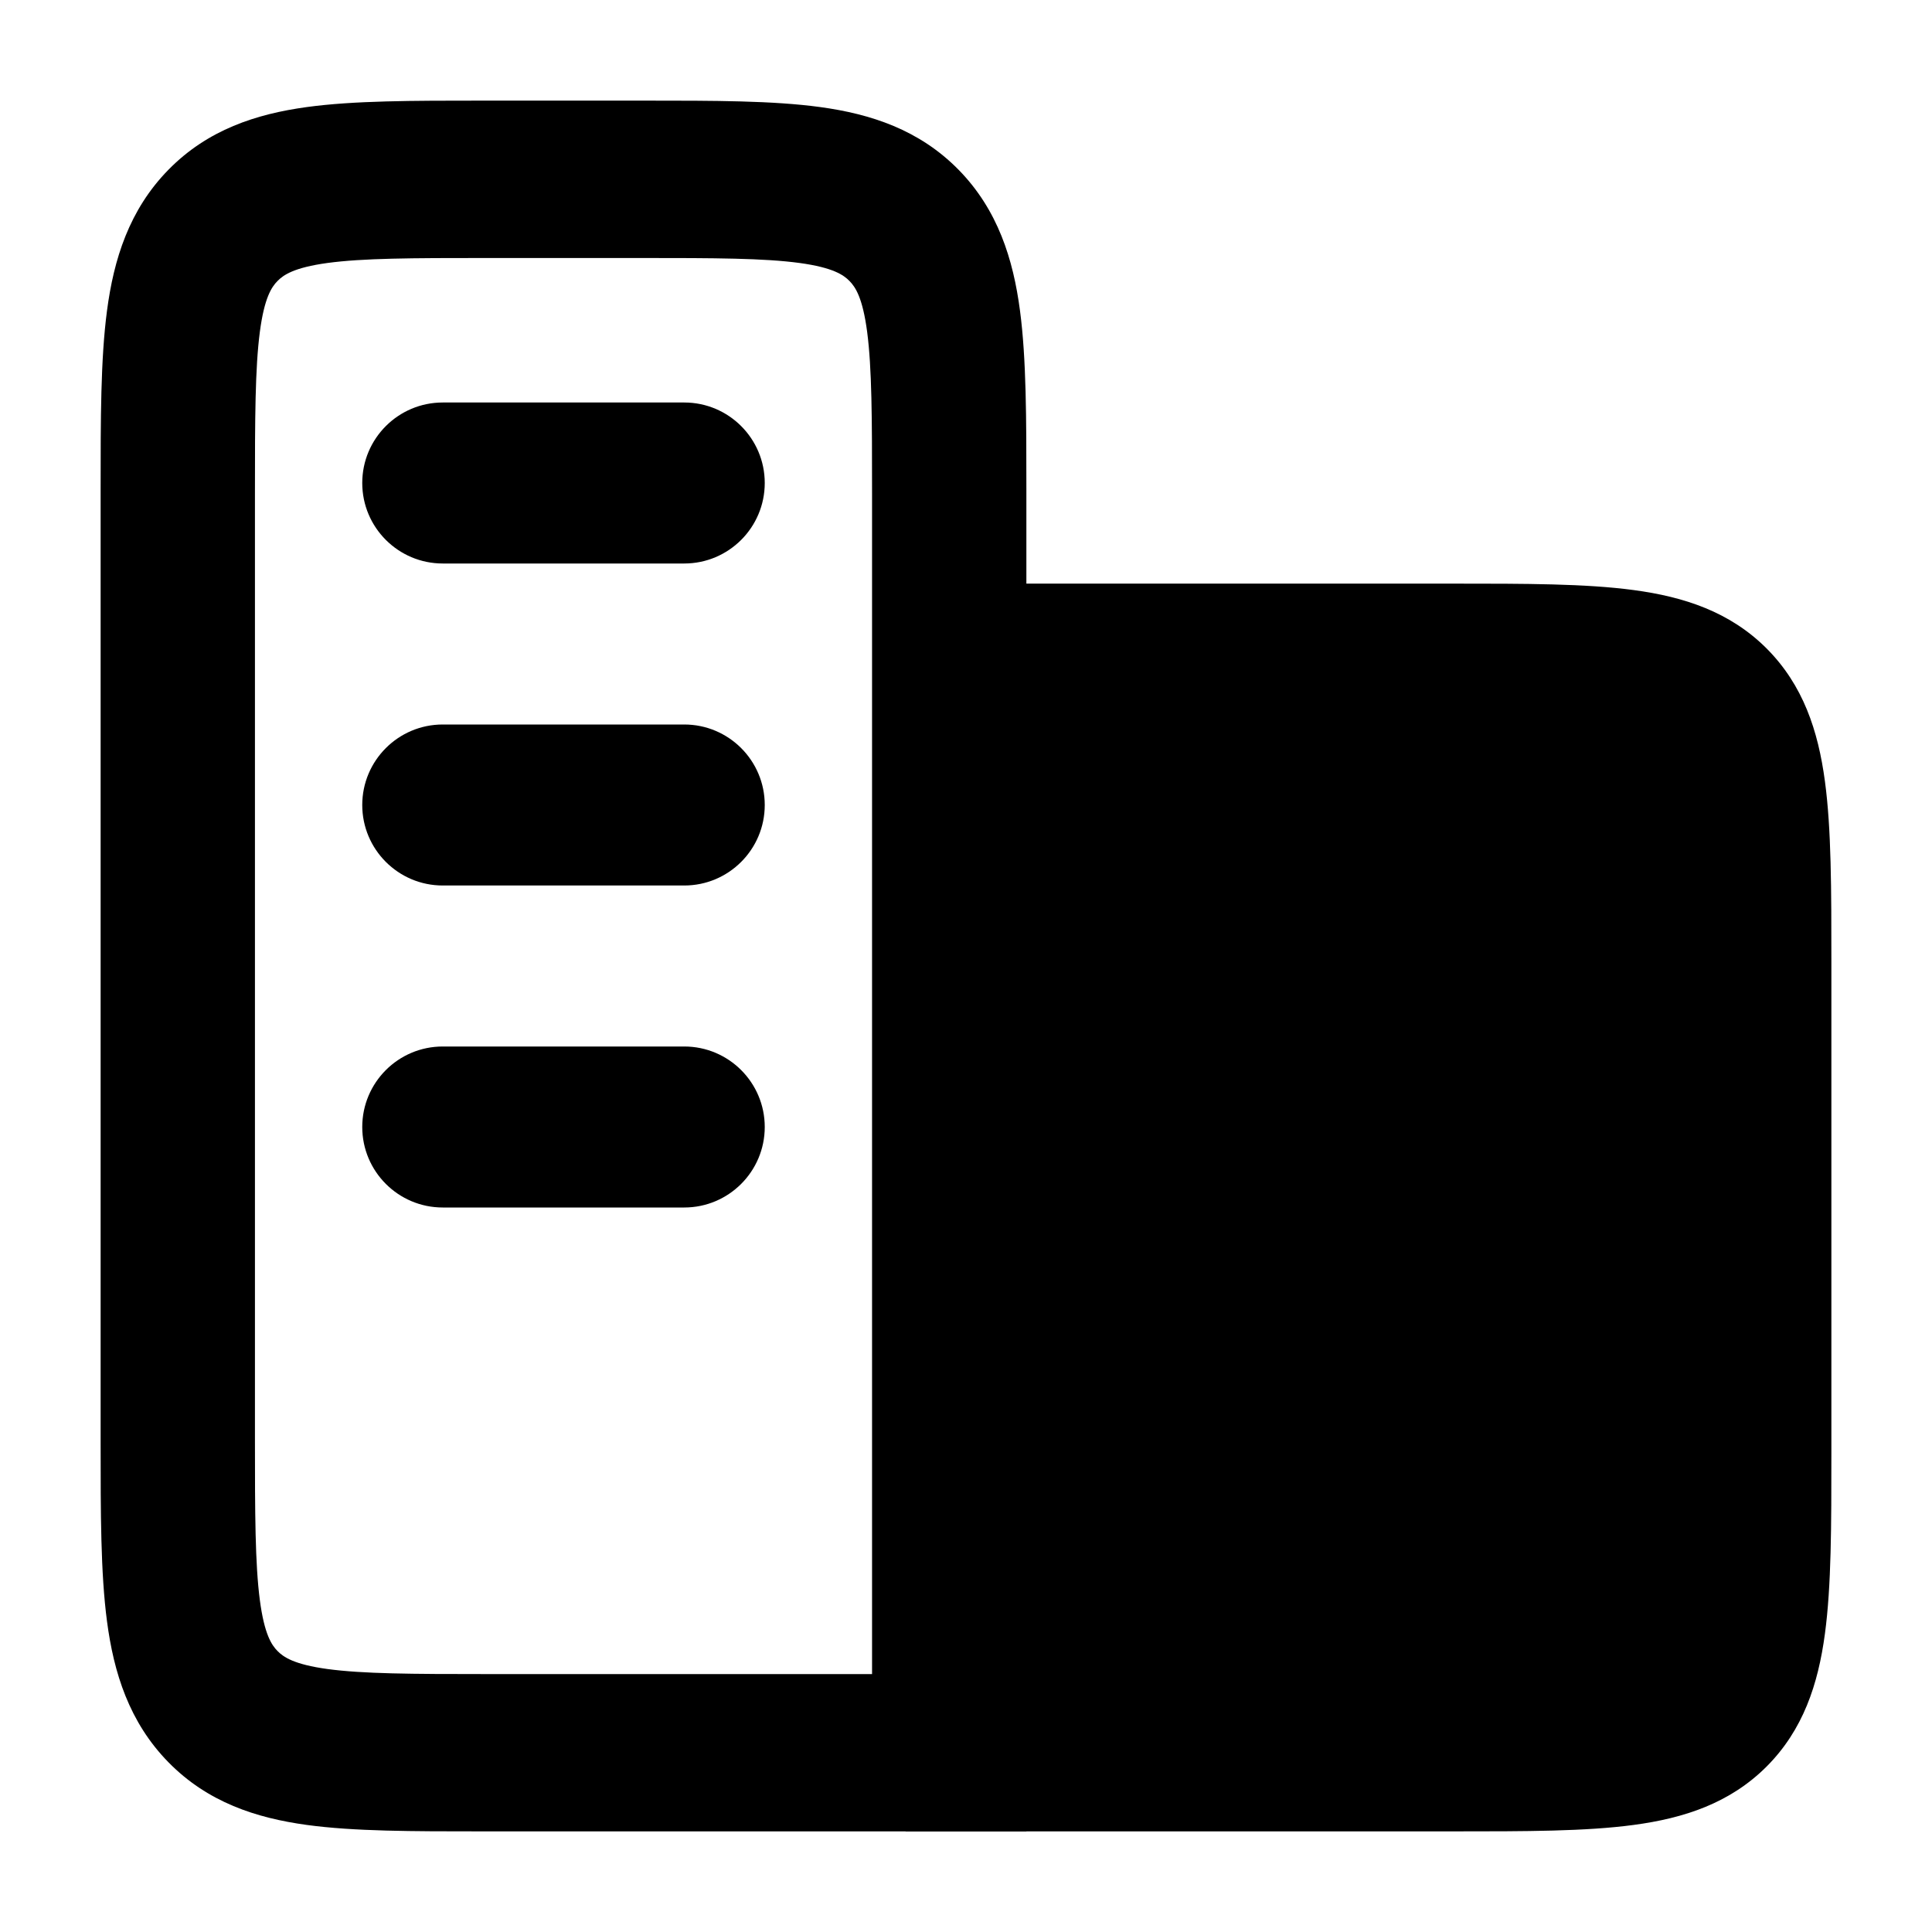<svg width="24" height="24" viewBox="0 0 24 24" xmlns="http://www.w3.org/2000/svg">
    <path class="pr-icon-bulk-primary" fill-rule="evenodd" clip-rule="evenodd" d="M5.979 1.25H8.021C8.871 1.25 9.603 1.25 10.189 1.33C10.817 1.416 11.419 1.611 11.908 2.109C12.396 2.607 12.587 3.221 12.671 3.861C12.75 4.459 12.75 5.206 12.75 6.072L12.75 22.75L5.979 22.75C5.129 22.75 4.397 22.75 3.811 22.67C3.183 22.584 2.58 22.389 2.092 21.891C1.604 21.393 1.413 20.779 1.329 20.139C1.25 19.541 1.25 18.794 1.25 17.928L1.25 6.136C1.25 6.115 1.25 6.093 1.25 6.072C1.25 5.206 1.25 4.459 1.329 3.861C1.413 3.221 1.604 2.607 2.092 2.109C2.58 1.611 3.183 1.416 3.811 1.33C4.397 1.25 5.129 1.25 5.979 1.25ZM4.066 3.267C3.651 3.324 3.52 3.416 3.447 3.491C3.374 3.565 3.284 3.698 3.228 4.122C3.169 4.574 3.167 5.187 3.167 6.136V17.864C3.167 18.813 3.169 19.426 3.228 19.878C3.284 20.302 3.374 20.435 3.447 20.509C3.52 20.584 3.651 20.676 4.066 20.733C4.51 20.793 5.111 20.796 6.042 20.796H10.833V6.136C10.833 5.187 10.831 4.574 10.772 4.122C10.716 3.698 10.626 3.565 10.553 3.491C10.48 3.416 10.349 3.324 9.934 3.267C9.491 3.207 8.889 3.205 7.958 3.205H6.042C5.111 3.205 4.51 3.207 4.066 3.267Z" />
    <path class="pr-icon-bulk-secondary" d="M20.294 7.33C20.922 7.414 21.489 7.6 21.945 8.055C22.4 8.511 22.586 9.078 22.67 9.706C22.75 10.3 22.75 11.05 22.75 11.948V11.948V18.052V18.052C22.75 18.951 22.75 19.7 22.67 20.294C22.586 20.922 22.4 21.489 21.945 21.945C21.489 22.4 20.922 22.586 20.294 22.67C19.7 22.75 18.951 22.75 18.052 22.75H18.052L11.25 22.75V7.25L18.052 7.25H18.052C18.951 7.25 19.7 7.25 20.294 7.33Z" />
    <path class="pr-icon-bulk-primary" fill-rule="evenodd" clip-rule="evenodd" d="M14.75 12C14.75 11.586 15.086 11.25 15.5 11.25L18.5 11.25C18.914 11.25 19.25 11.586 19.25 12C19.25 12.414 18.914 12.75 18.5 12.75L15.5 12.75C15.086 12.75 14.75 12.414 14.75 12ZM14.75 16C14.75 15.586 15.086 15.25 15.5 15.25H18.5C18.914 15.25 19.25 15.586 19.25 16C19.25 16.414 18.914 16.75 18.5 16.75H15.5C15.086 16.75 14.75 16.414 14.75 16Z" />
    <path class="pr-icon-bulk-secondary" fill-rule="evenodd" clip-rule="evenodd" d="M4.5 6C4.5 5.448 4.948 5 5.5 5H8.5C9.052 5 9.5 5.448 9.5 6C9.5 6.552 9.052 7 8.5 7H5.5C4.948 7 4.5 6.552 4.5 6ZM4.5 10C4.5 9.448 4.948 9 5.5 9H8.5C9.052 9 9.5 9.448 9.5 10C9.5 10.552 9.052 11 8.5 11H5.5C4.948 11 4.5 10.552 4.5 10ZM4.5 14C4.5 13.448 4.948 13 5.5 13H8.5C9.052 13 9.5 13.448 9.5 14C9.5 14.552 9.052 15 8.5 15H5.5C4.948 15 4.5 14.552 4.5 14Z" />
</svg>
